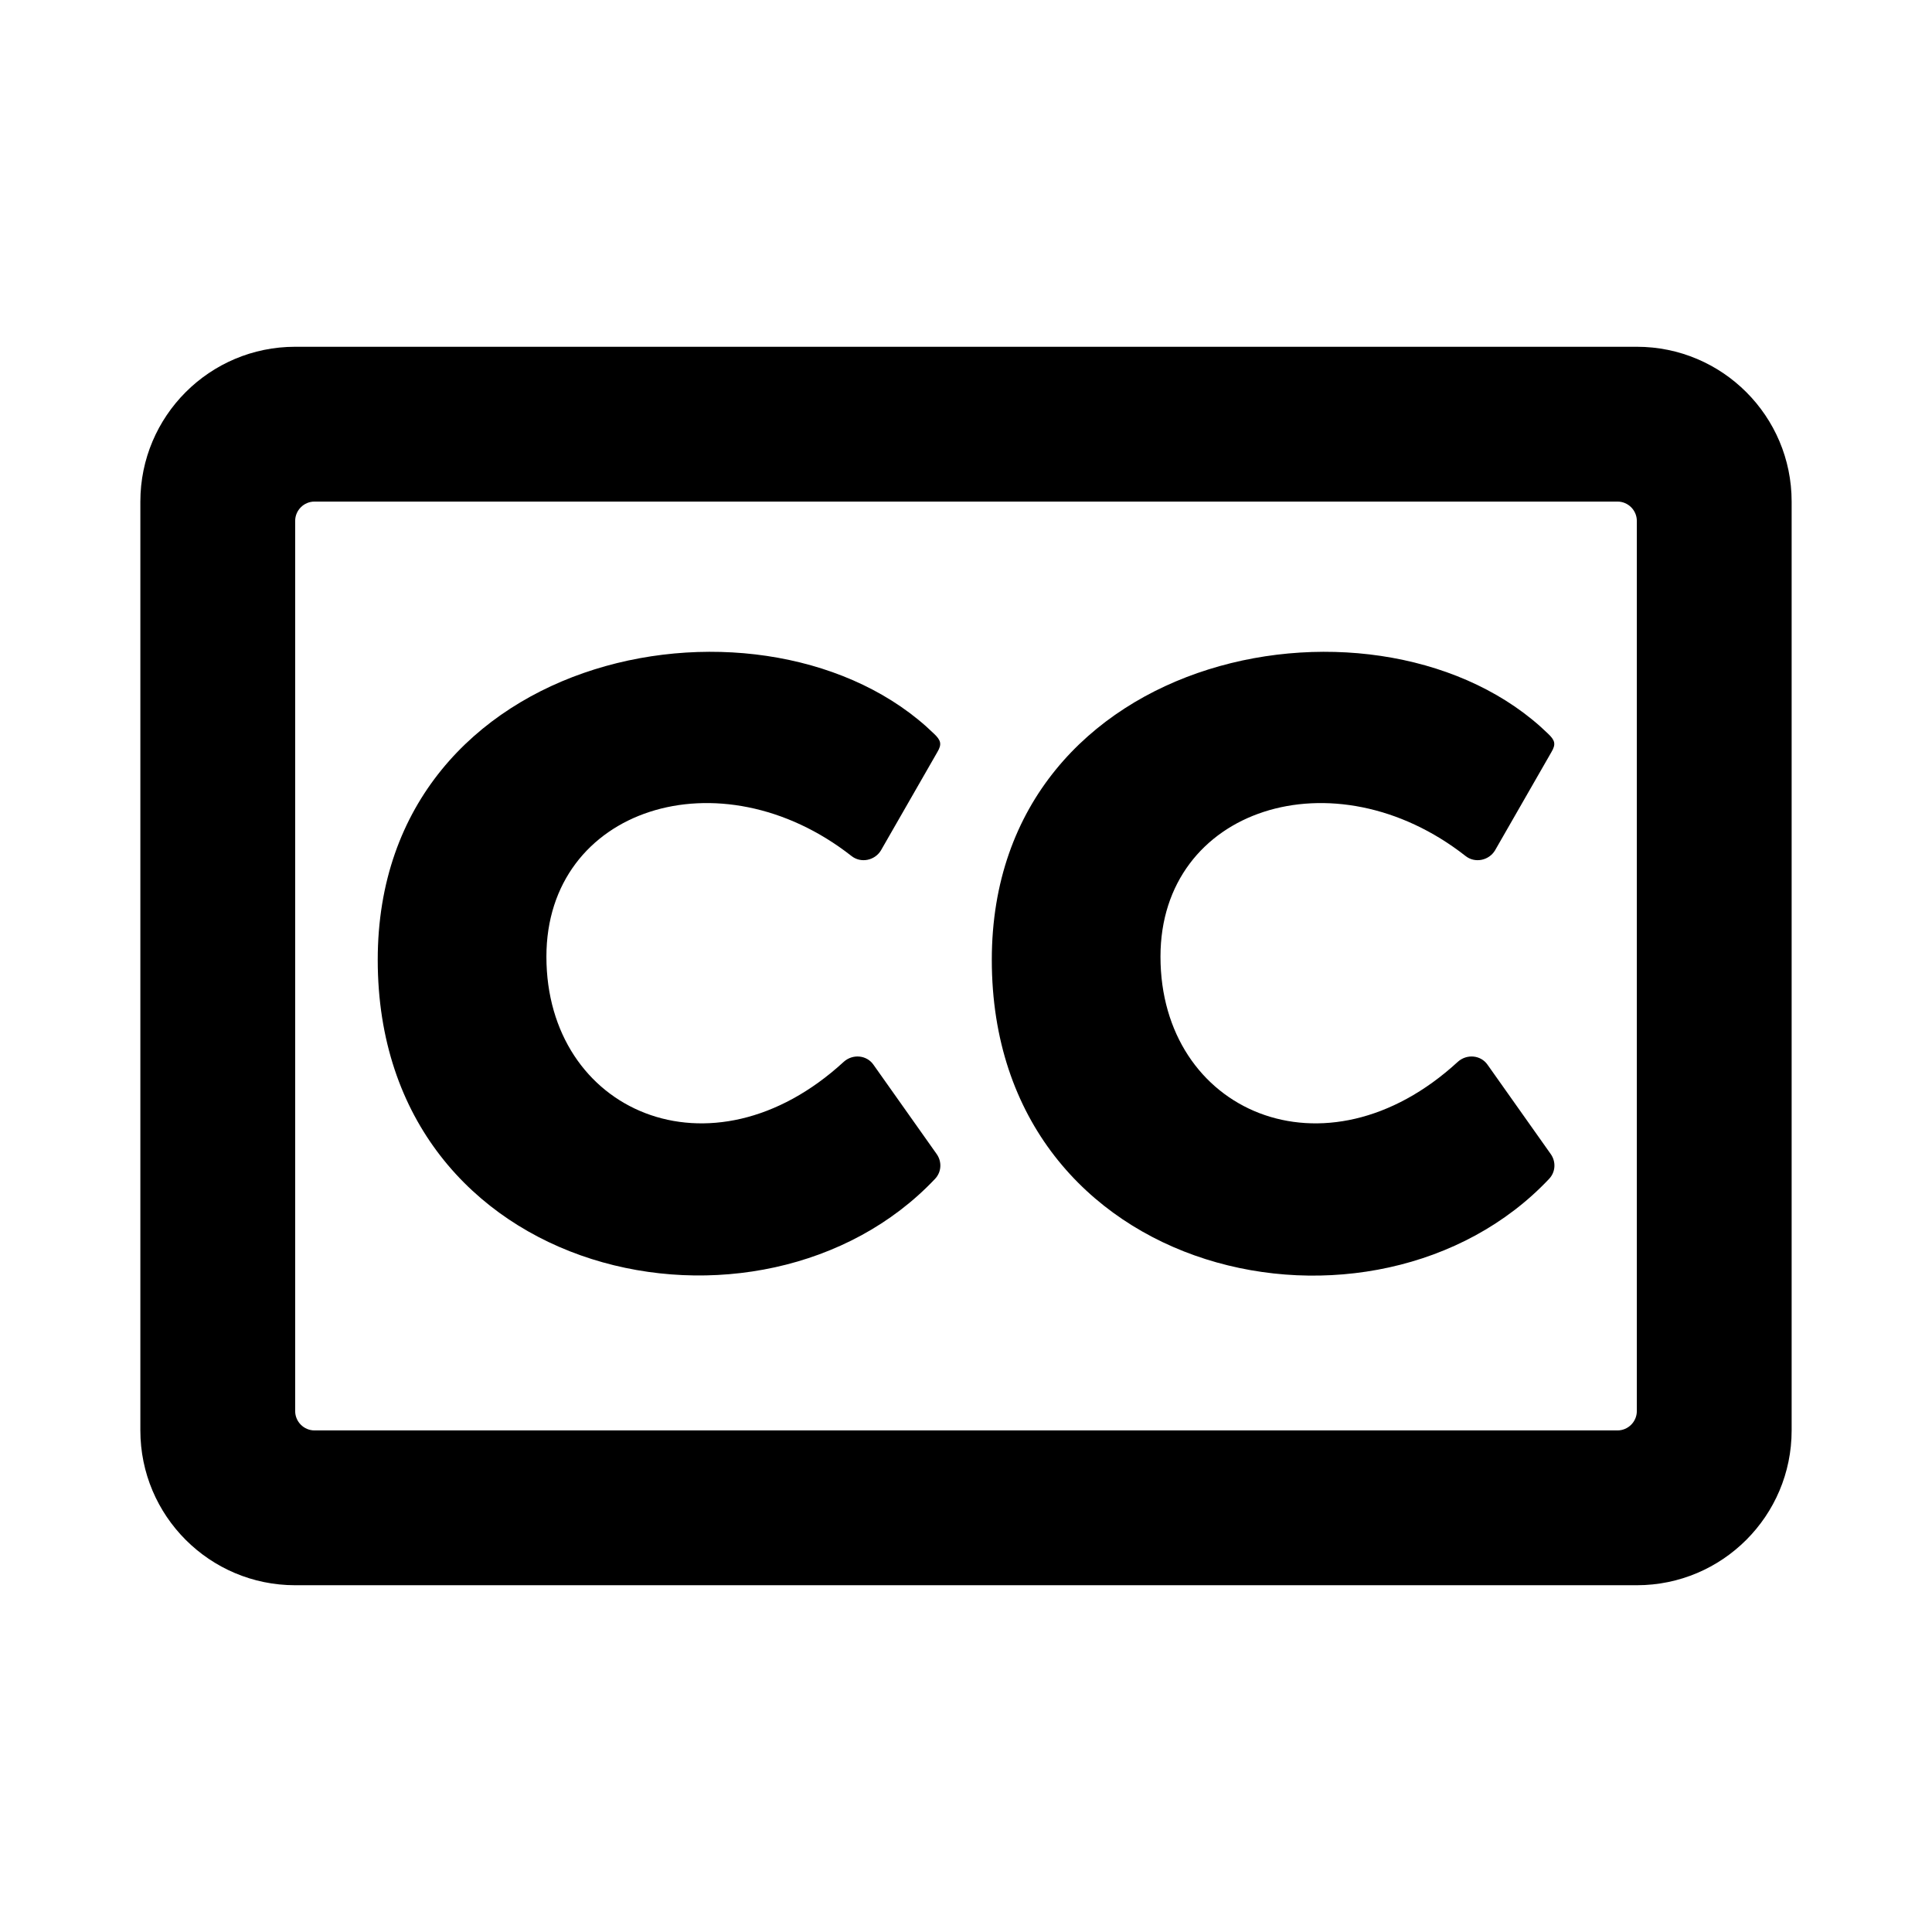 <svg xmlns="http://www.w3.org/2000/svg" width="100%" height="100%" viewBox="0 0 599.04 599.04"><path d="M507.52 107.52H91.52C65.02 107.52 43.52 129.02 43.52 155.52v288c0 26.5 21.5 48 48 48h416c26.5 0 48-21.5 48-48V155.52c0-26.5-21.5-48-48-48z m-6 336H97.52c-3.3 0-6-2.7-6-6V161.52c0-3.3 2.7-6 6-6h404c3.3 0 6 2.7 6 6v276c0 3.3-2.7 6-6 6z m-211.1-85.7c1.7 2.4 1.5 5.6-0.5 7.7-53.6 56.8-172.8 32.1-172.8-67.9 0-97.3 121.7-119.5 172.5-70.1 2.1 2 2.5 3.2 1 5.7l-17.5 30.5c-1.9 3.1-6.2 4-9.1 1.7-40.8-32-94.6-14.9-94.6 31.2 0 48 51 70.5 92.2 32.6 2.8-2.5 7.1-2.1 9.2 0.9l19.6 27.7z m190.4 0c1.7 2.4 1.5 5.6-0.5 7.7-53.6 56.9-172.8 32.1-172.8-67.9 0-97.3 121.7-119.5 172.5-70.1 2.1 2 2.5 3.2 1 5.7L463.52 263.72c-1.9 3.1-6.2 4-9.1 1.7-40.8-32-94.6-14.9-94.6 31.2 0 48 51 70.5 92.2 32.6 2.8-2.5 7.1-2.1 9.2 0.9l19.6 27.7z" /></svg>